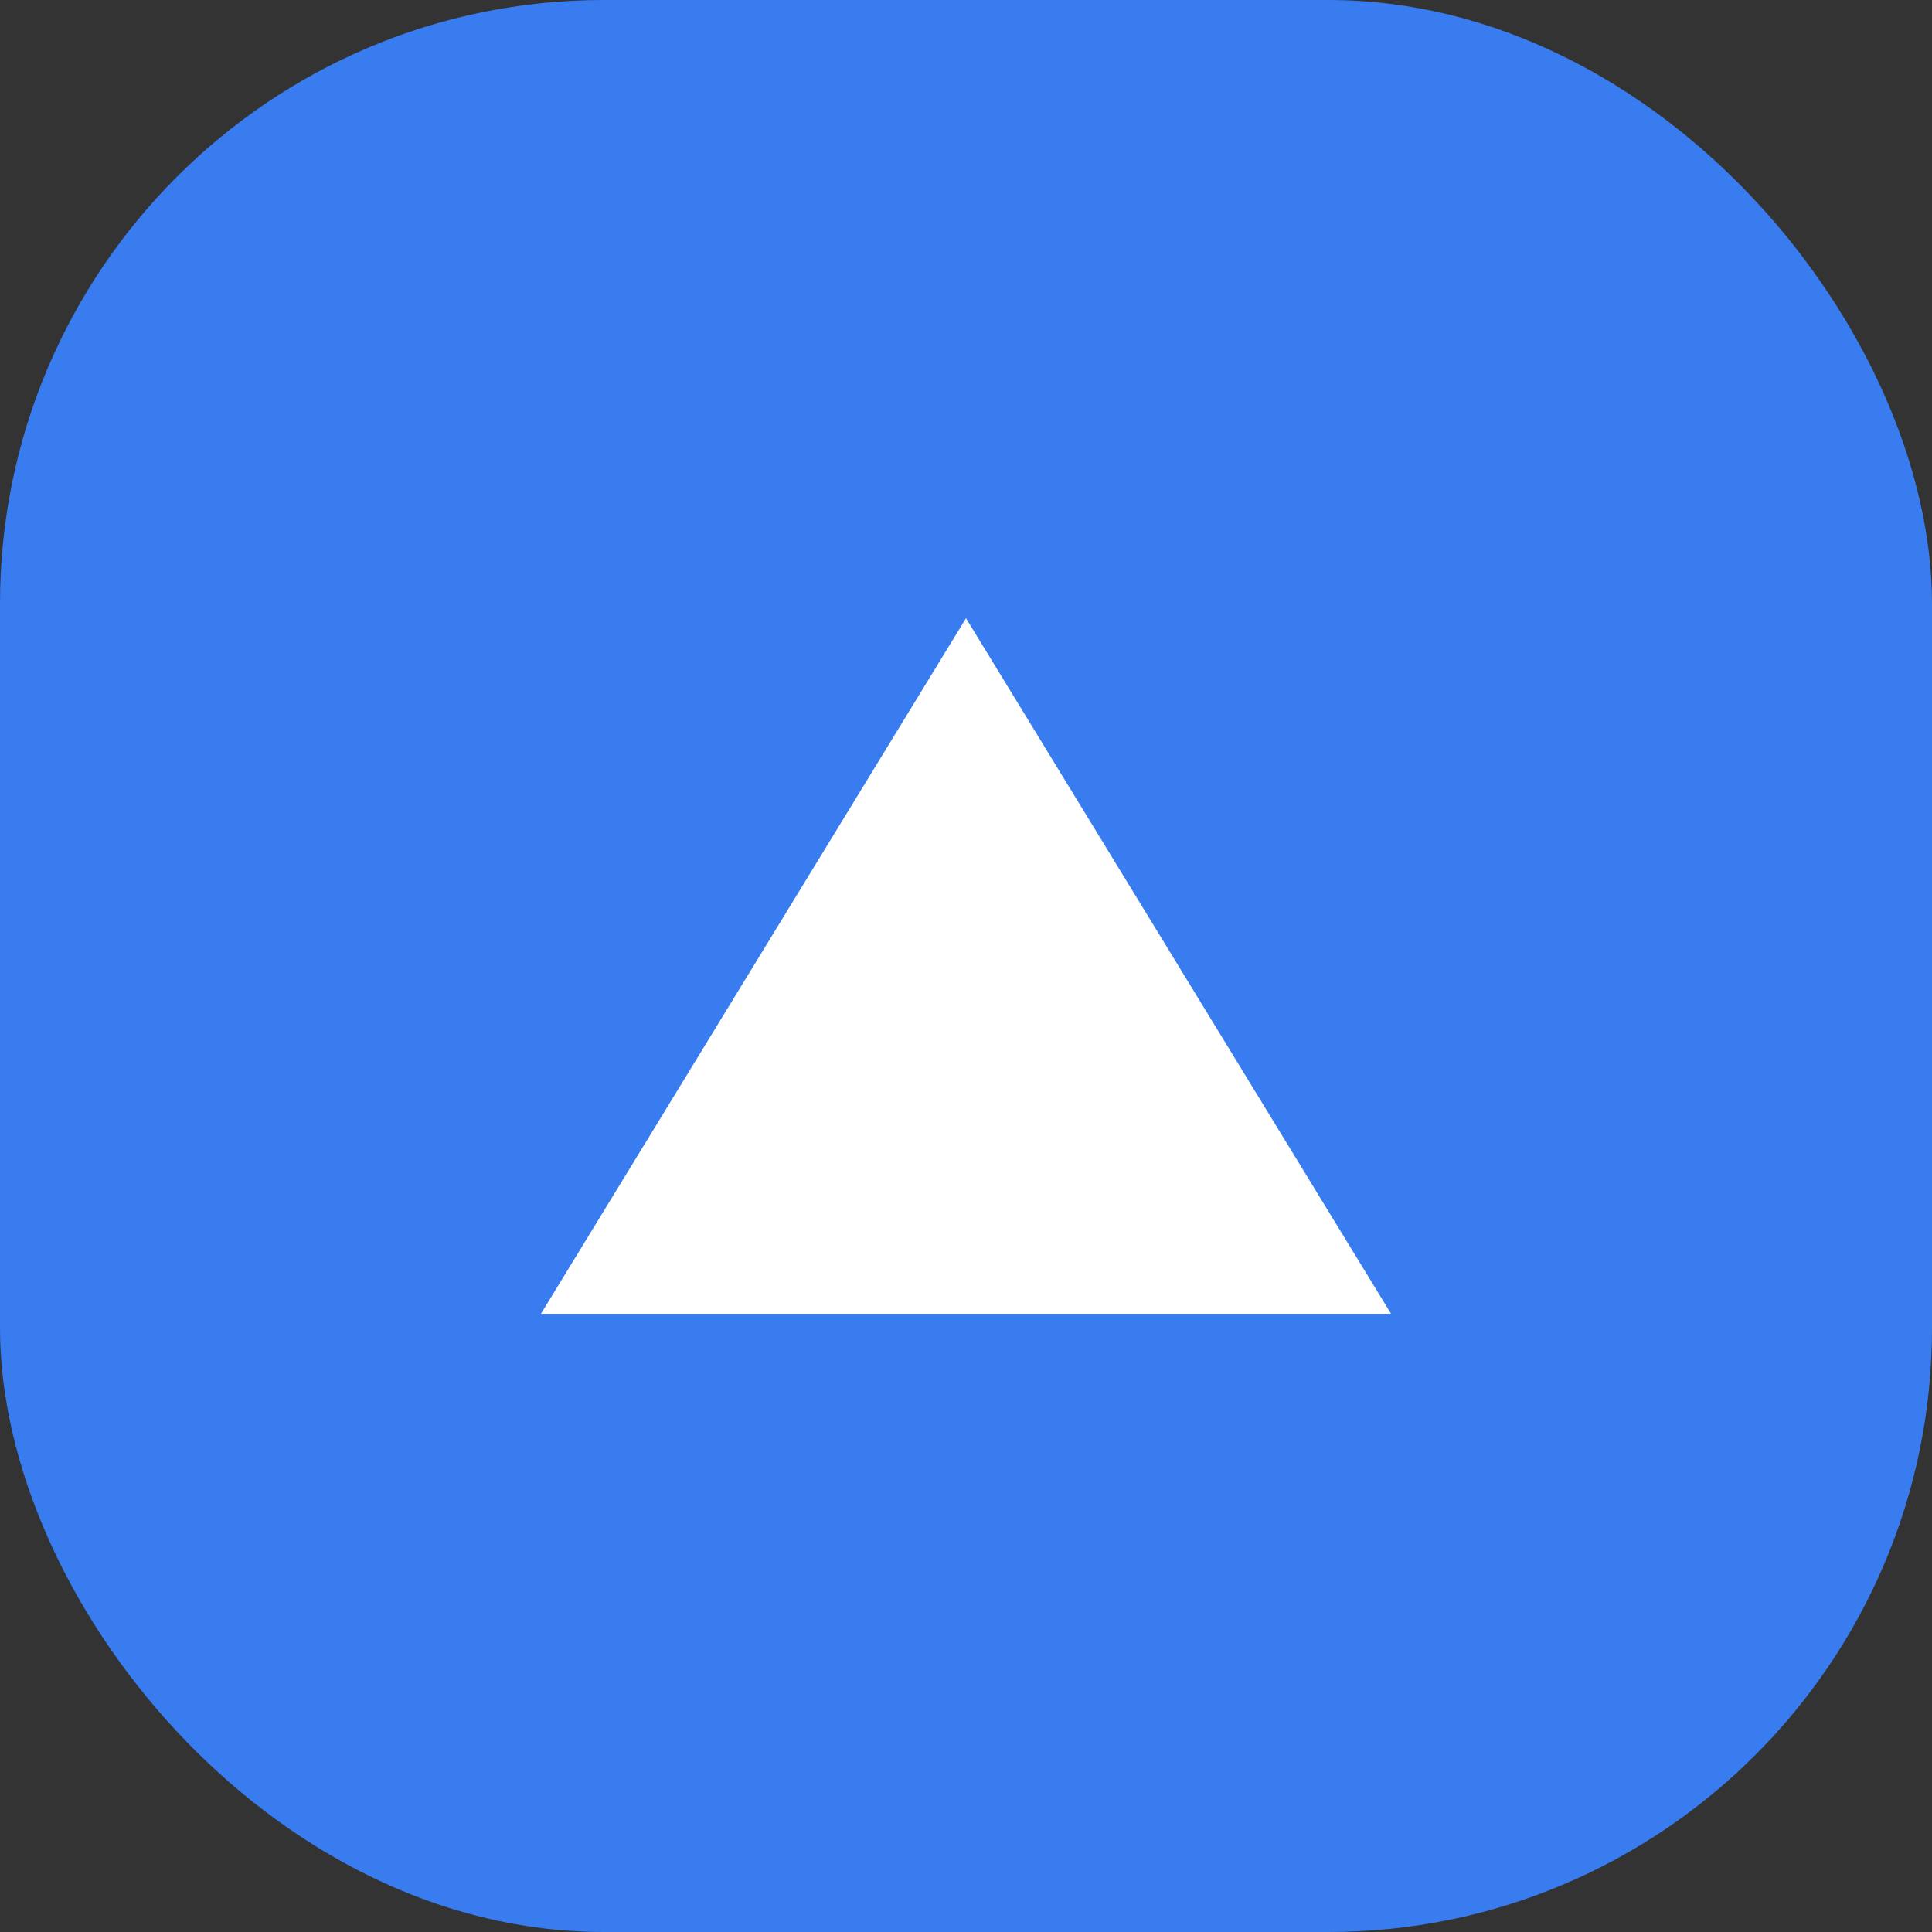 <svg width="16" height="16" viewBox="0 0 16 16" fill="none" xmlns="http://www.w3.org/2000/svg">
<rect x="0" y="0" width="16" height="16" fill="#333333" stroke="none"/>
<rect width="16" height="16" rx="5" fill="#387CF0"/>
<path d="M4.48 10.88L8 5.12L11.52 10.88H4.48Z" fill="white"/>
</svg>
